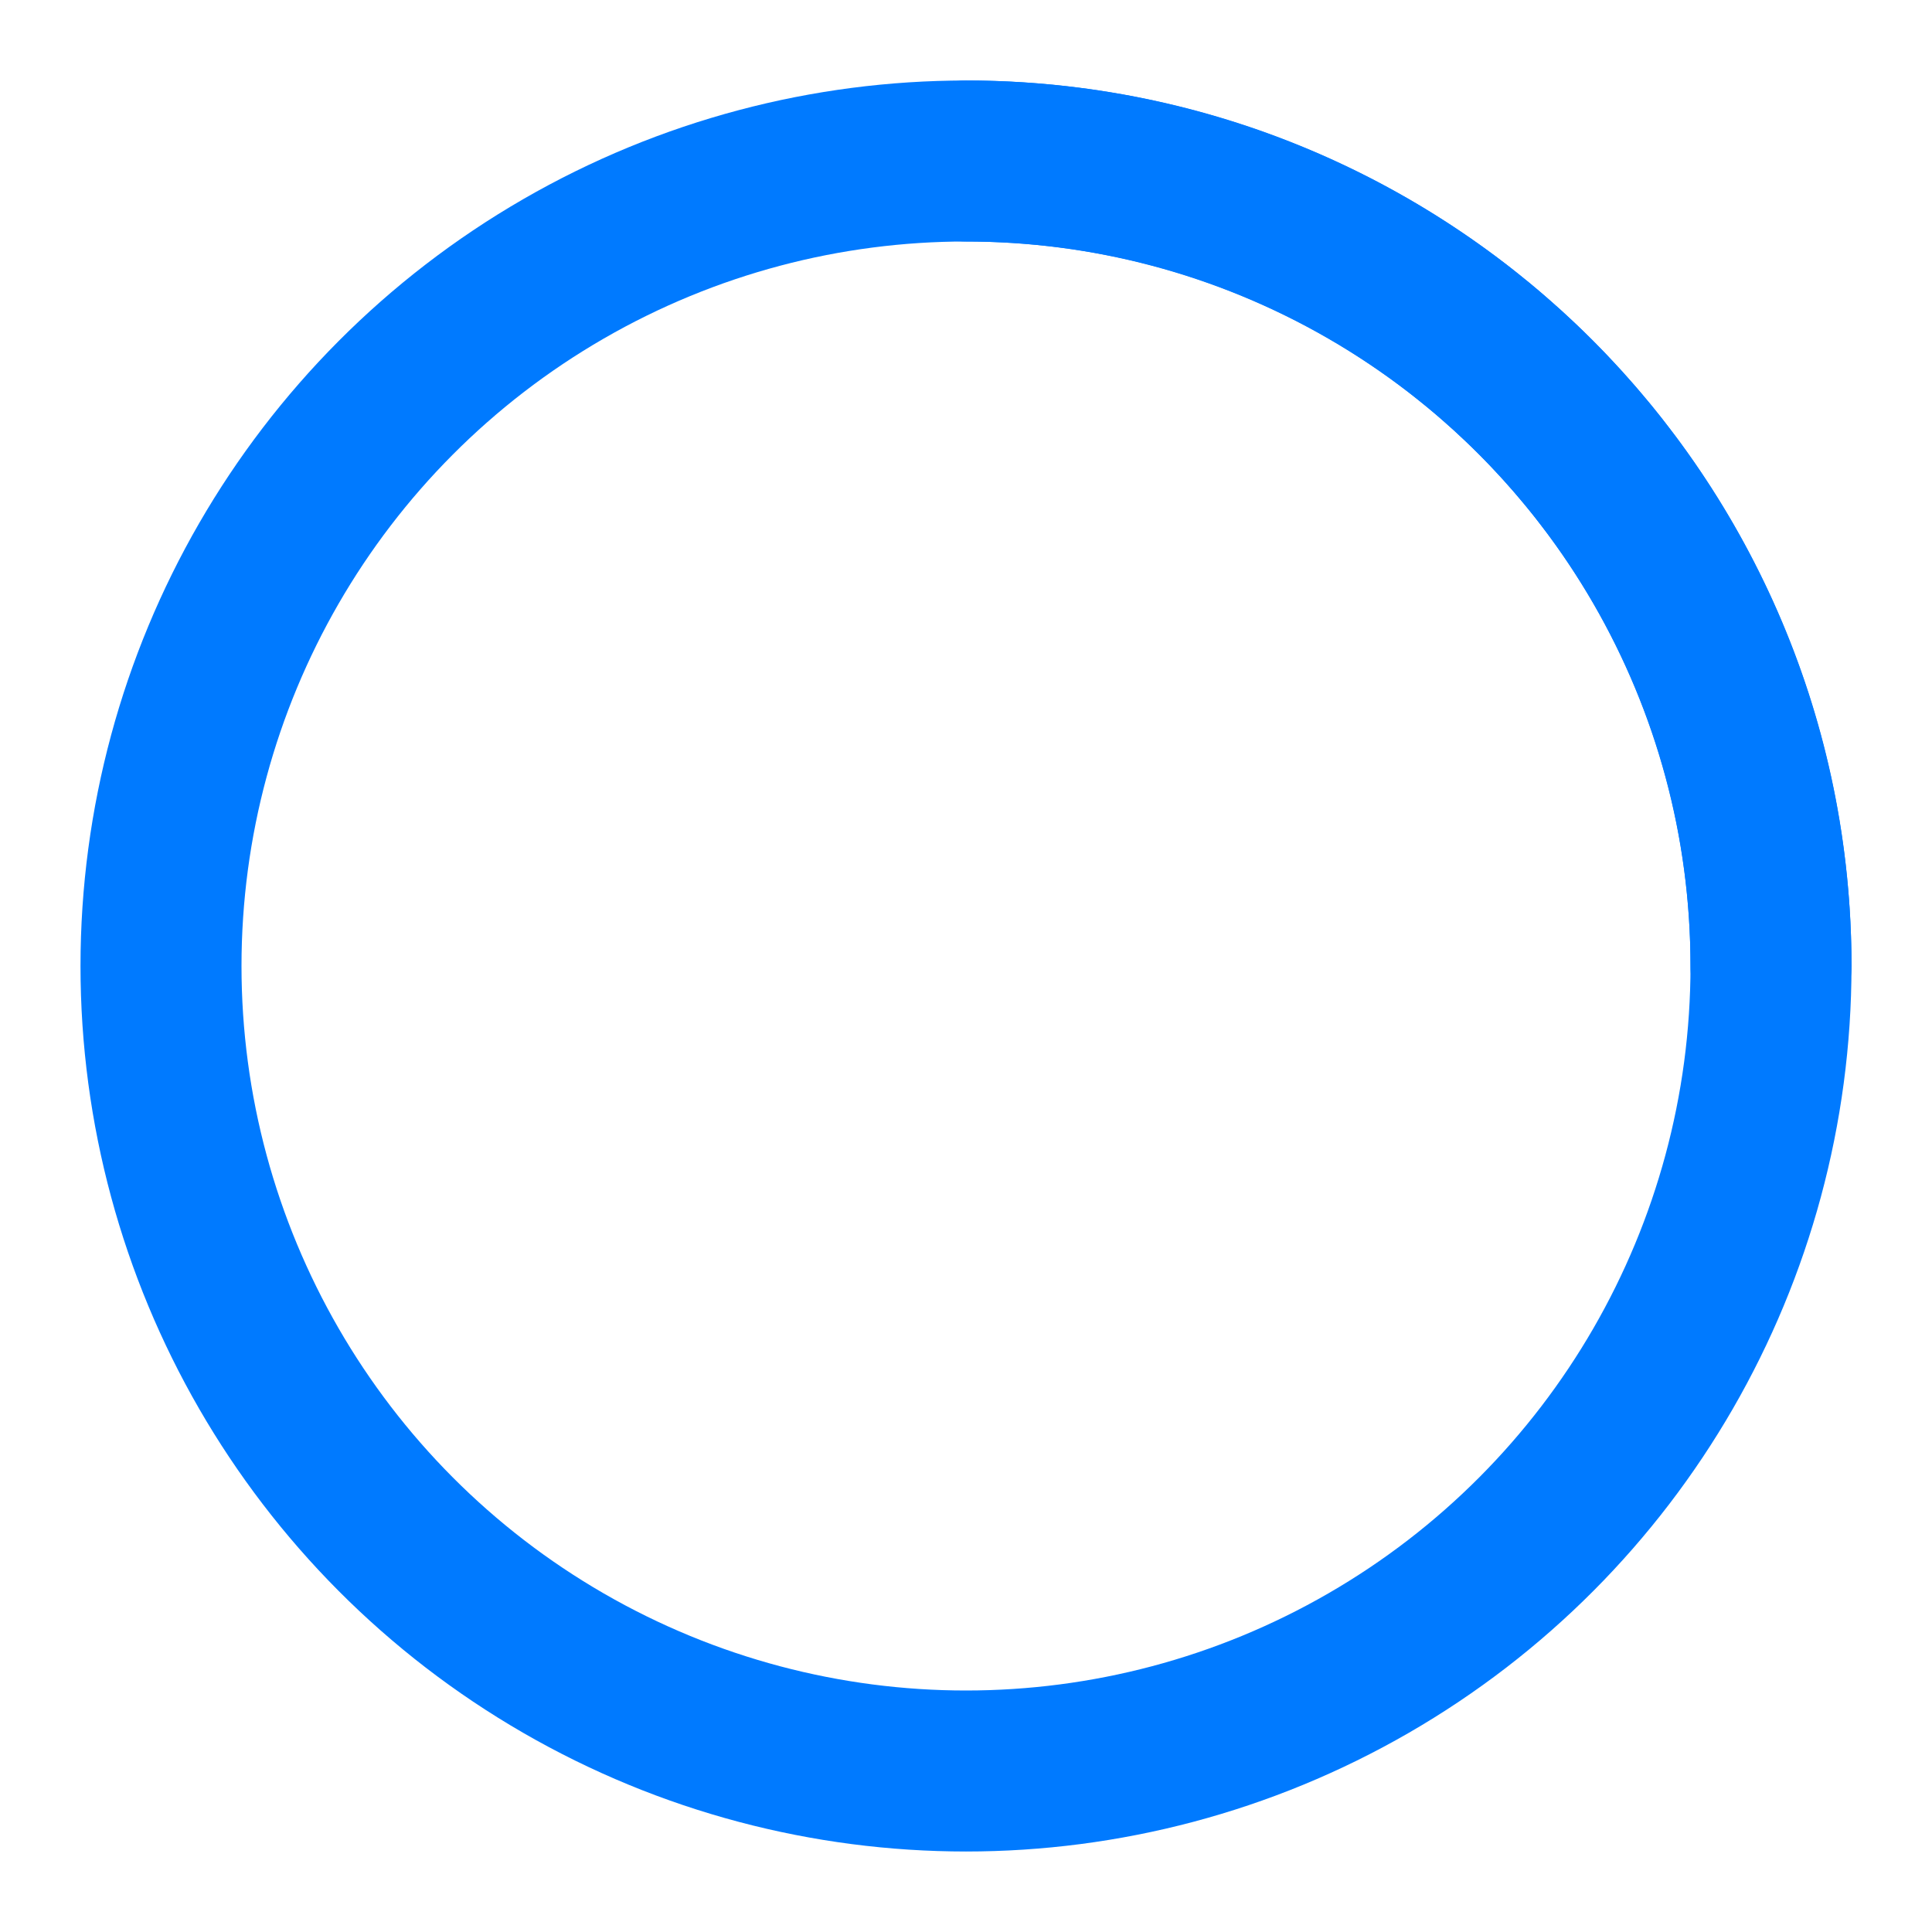 <?xml version="1.0" encoding="UTF-8"?>
<svg width="24px" height="24px" viewBox="0 0 24 24" version="1.1" xmlns="http://www.w3.org/2000/svg">
    <g stroke="none" stroke-width="1" fill="none" fill-rule="evenodd">
        <circle stroke="#007AFF" stroke-width="2" cx="12" cy="12" r="10"/>
        <path d="M12,2 C17.523,2 22,6.477 22,12" stroke="#007AFF" stroke-width="2" stroke-linecap="round">
            <animateTransform 
                attributeName="transform"
                attributeType="XML"
                type="rotate"
                from="0 12 12"
                to="360 12 12"
                dur="1s"
                repeatCount="indefinite"/>
        </path>
    </g>
</svg>